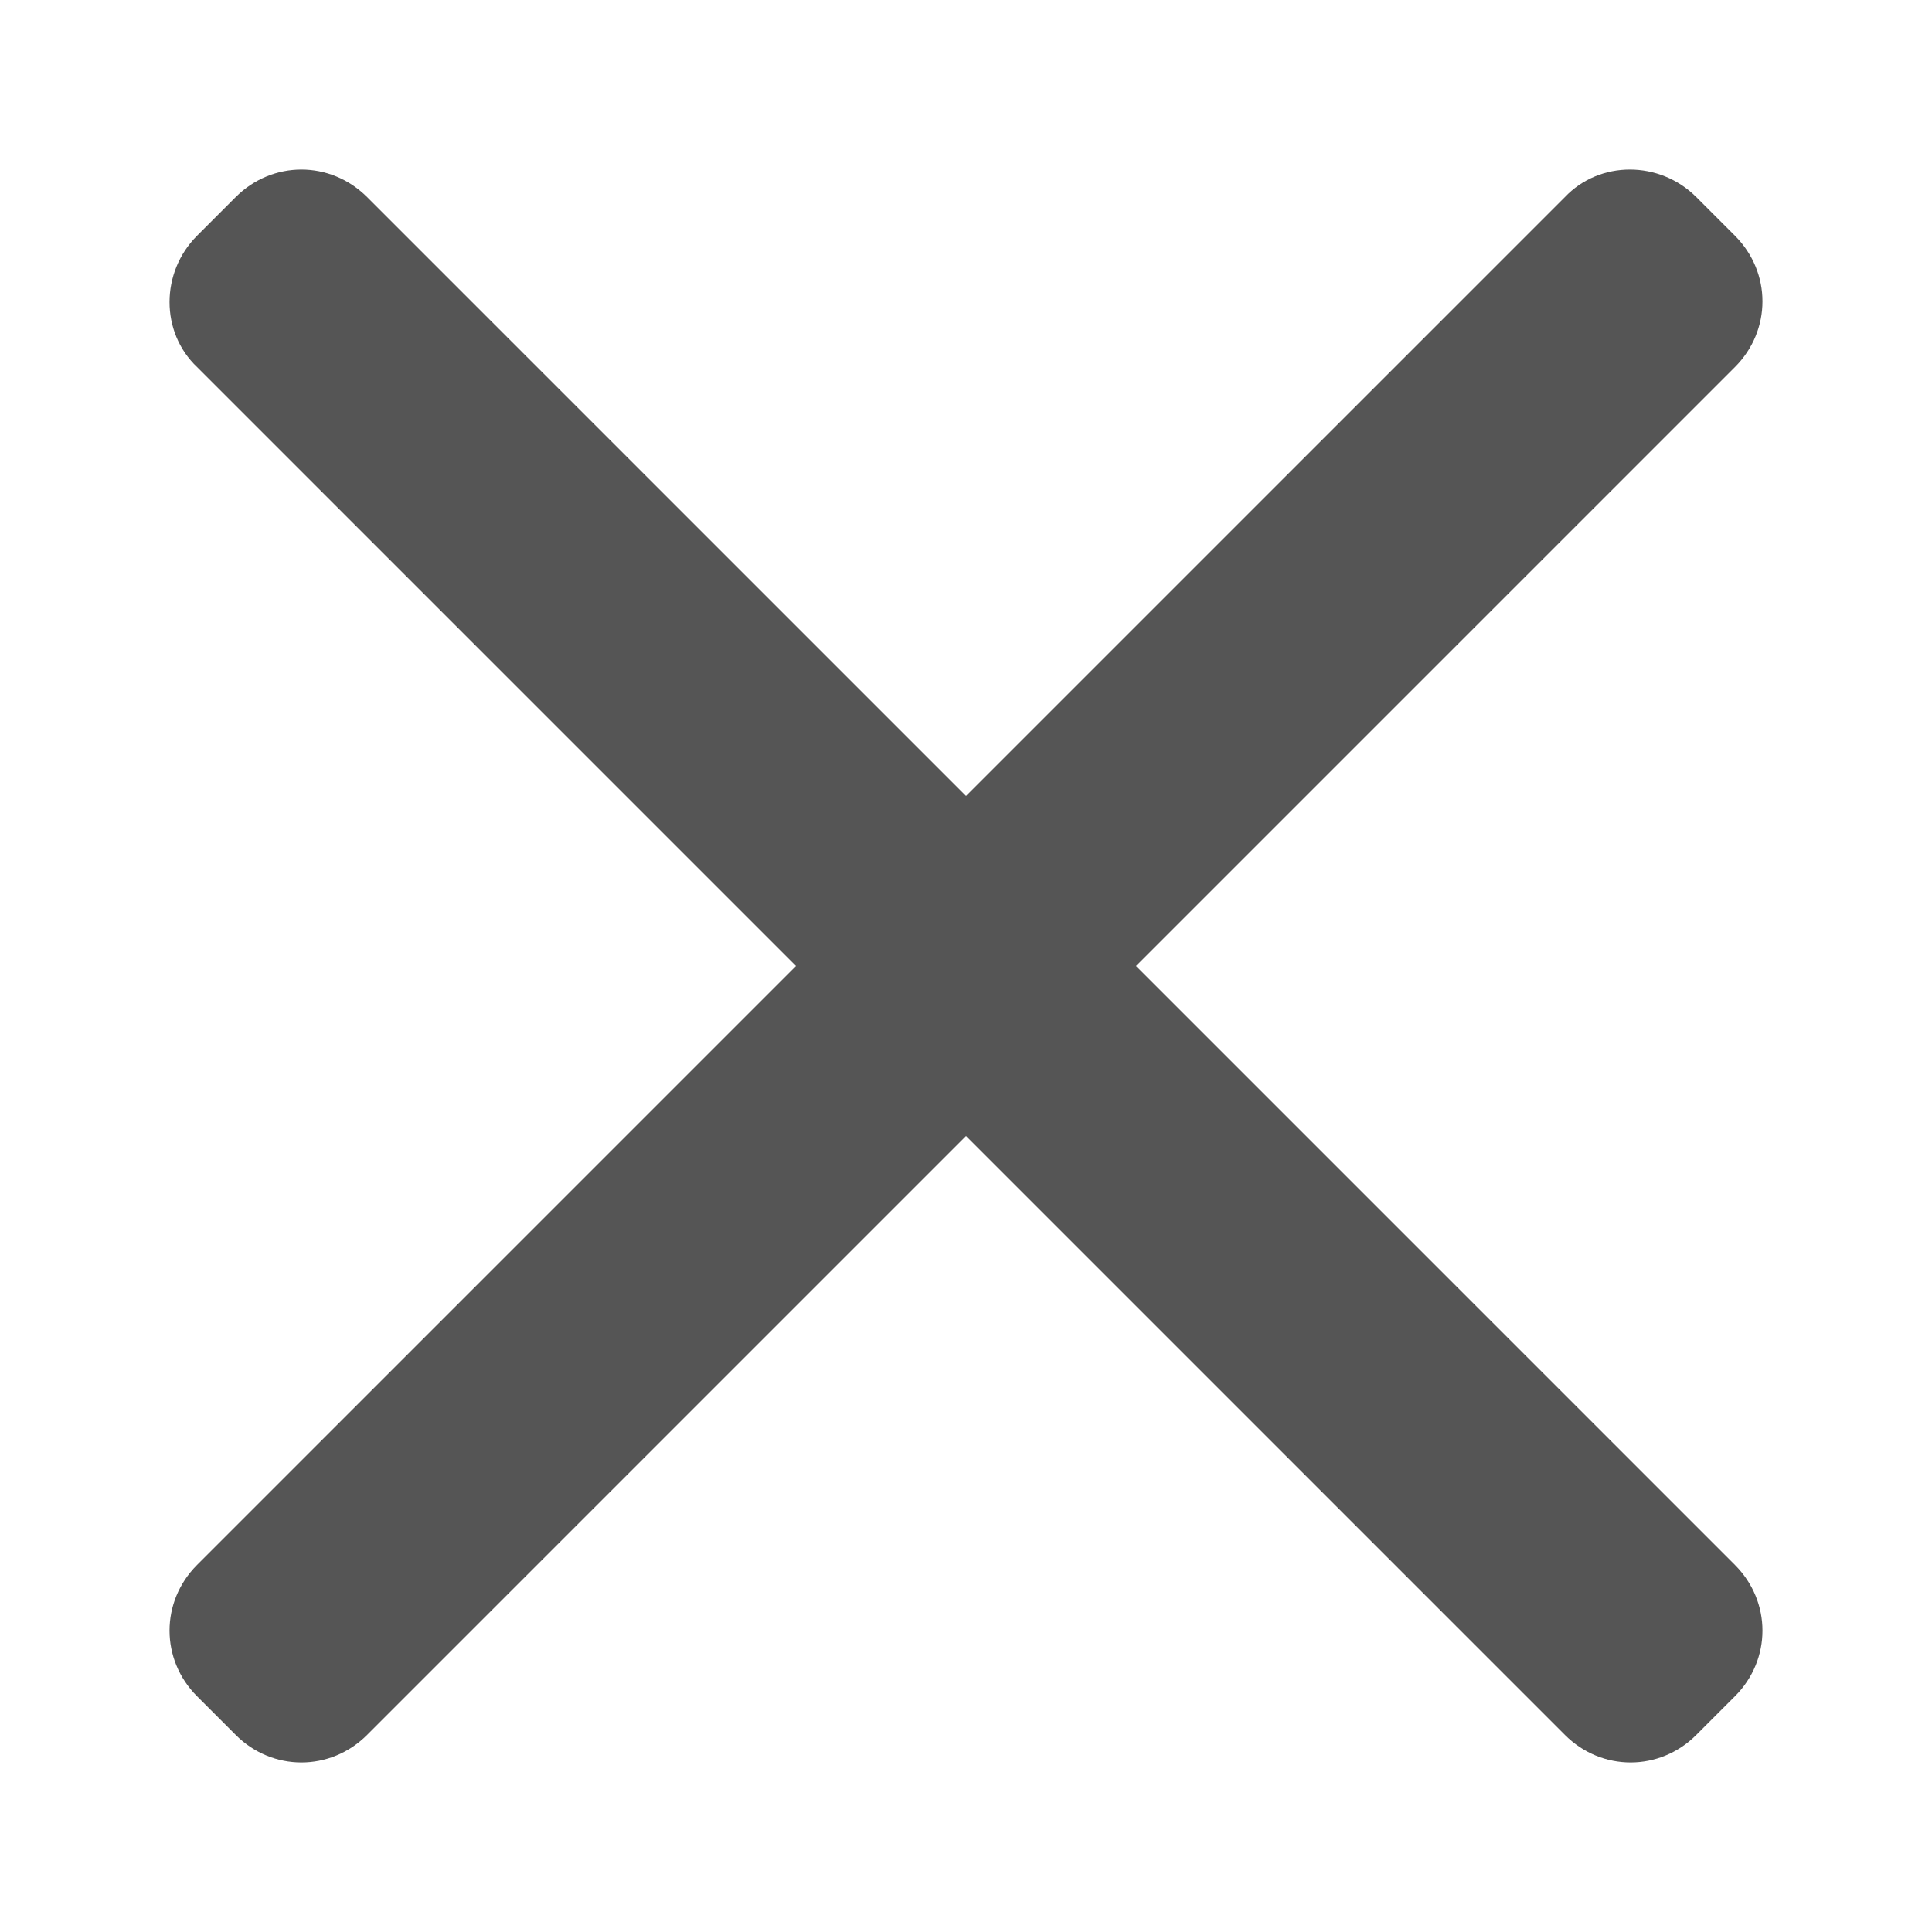 <?xml version="1.0" encoding="utf-8"?>
<!-- Generator: Adobe Illustrator 25.0.1, SVG Export Plug-In . SVG Version: 6.00 Build 0)  -->
<svg version="1.1" id="Layer_1" xmlns="http://www.w3.org/2000/svg" xmlns:xlink="http://www.w3.org/1999/xlink" x="0px" y="0px"
	 viewBox="0 0 100 100" style="enable-background:new 0 0 100 100;" xml:space="preserve">
<style type="text/css">
	.st0{fill:#555555;}
</style>
<path class="st0" d="M10.2,12.2l2-2c1.9-1.9,4.9-1.9,6.8,0L89.8,81c1.9,1.9,1.9,4.9,0,6.8l-2,2c-1.9,1.9-4.9,1.9-6.8,0L10.2,19
	C8.3,17.2,8.3,14.1,10.2,12.2z"/>
<path class="st0" d="M87.8,10.2l2,2c1.9,1.9,1.9,4.9,0,6.8L19,89.8c-1.9,1.9-4.9,1.9-6.8,0l-2-2c-1.9-1.9-1.9-4.9,0-6.8L81,10.2
	C82.8,8.3,85.9,8.3,87.8,10.2z"/>
</svg>
